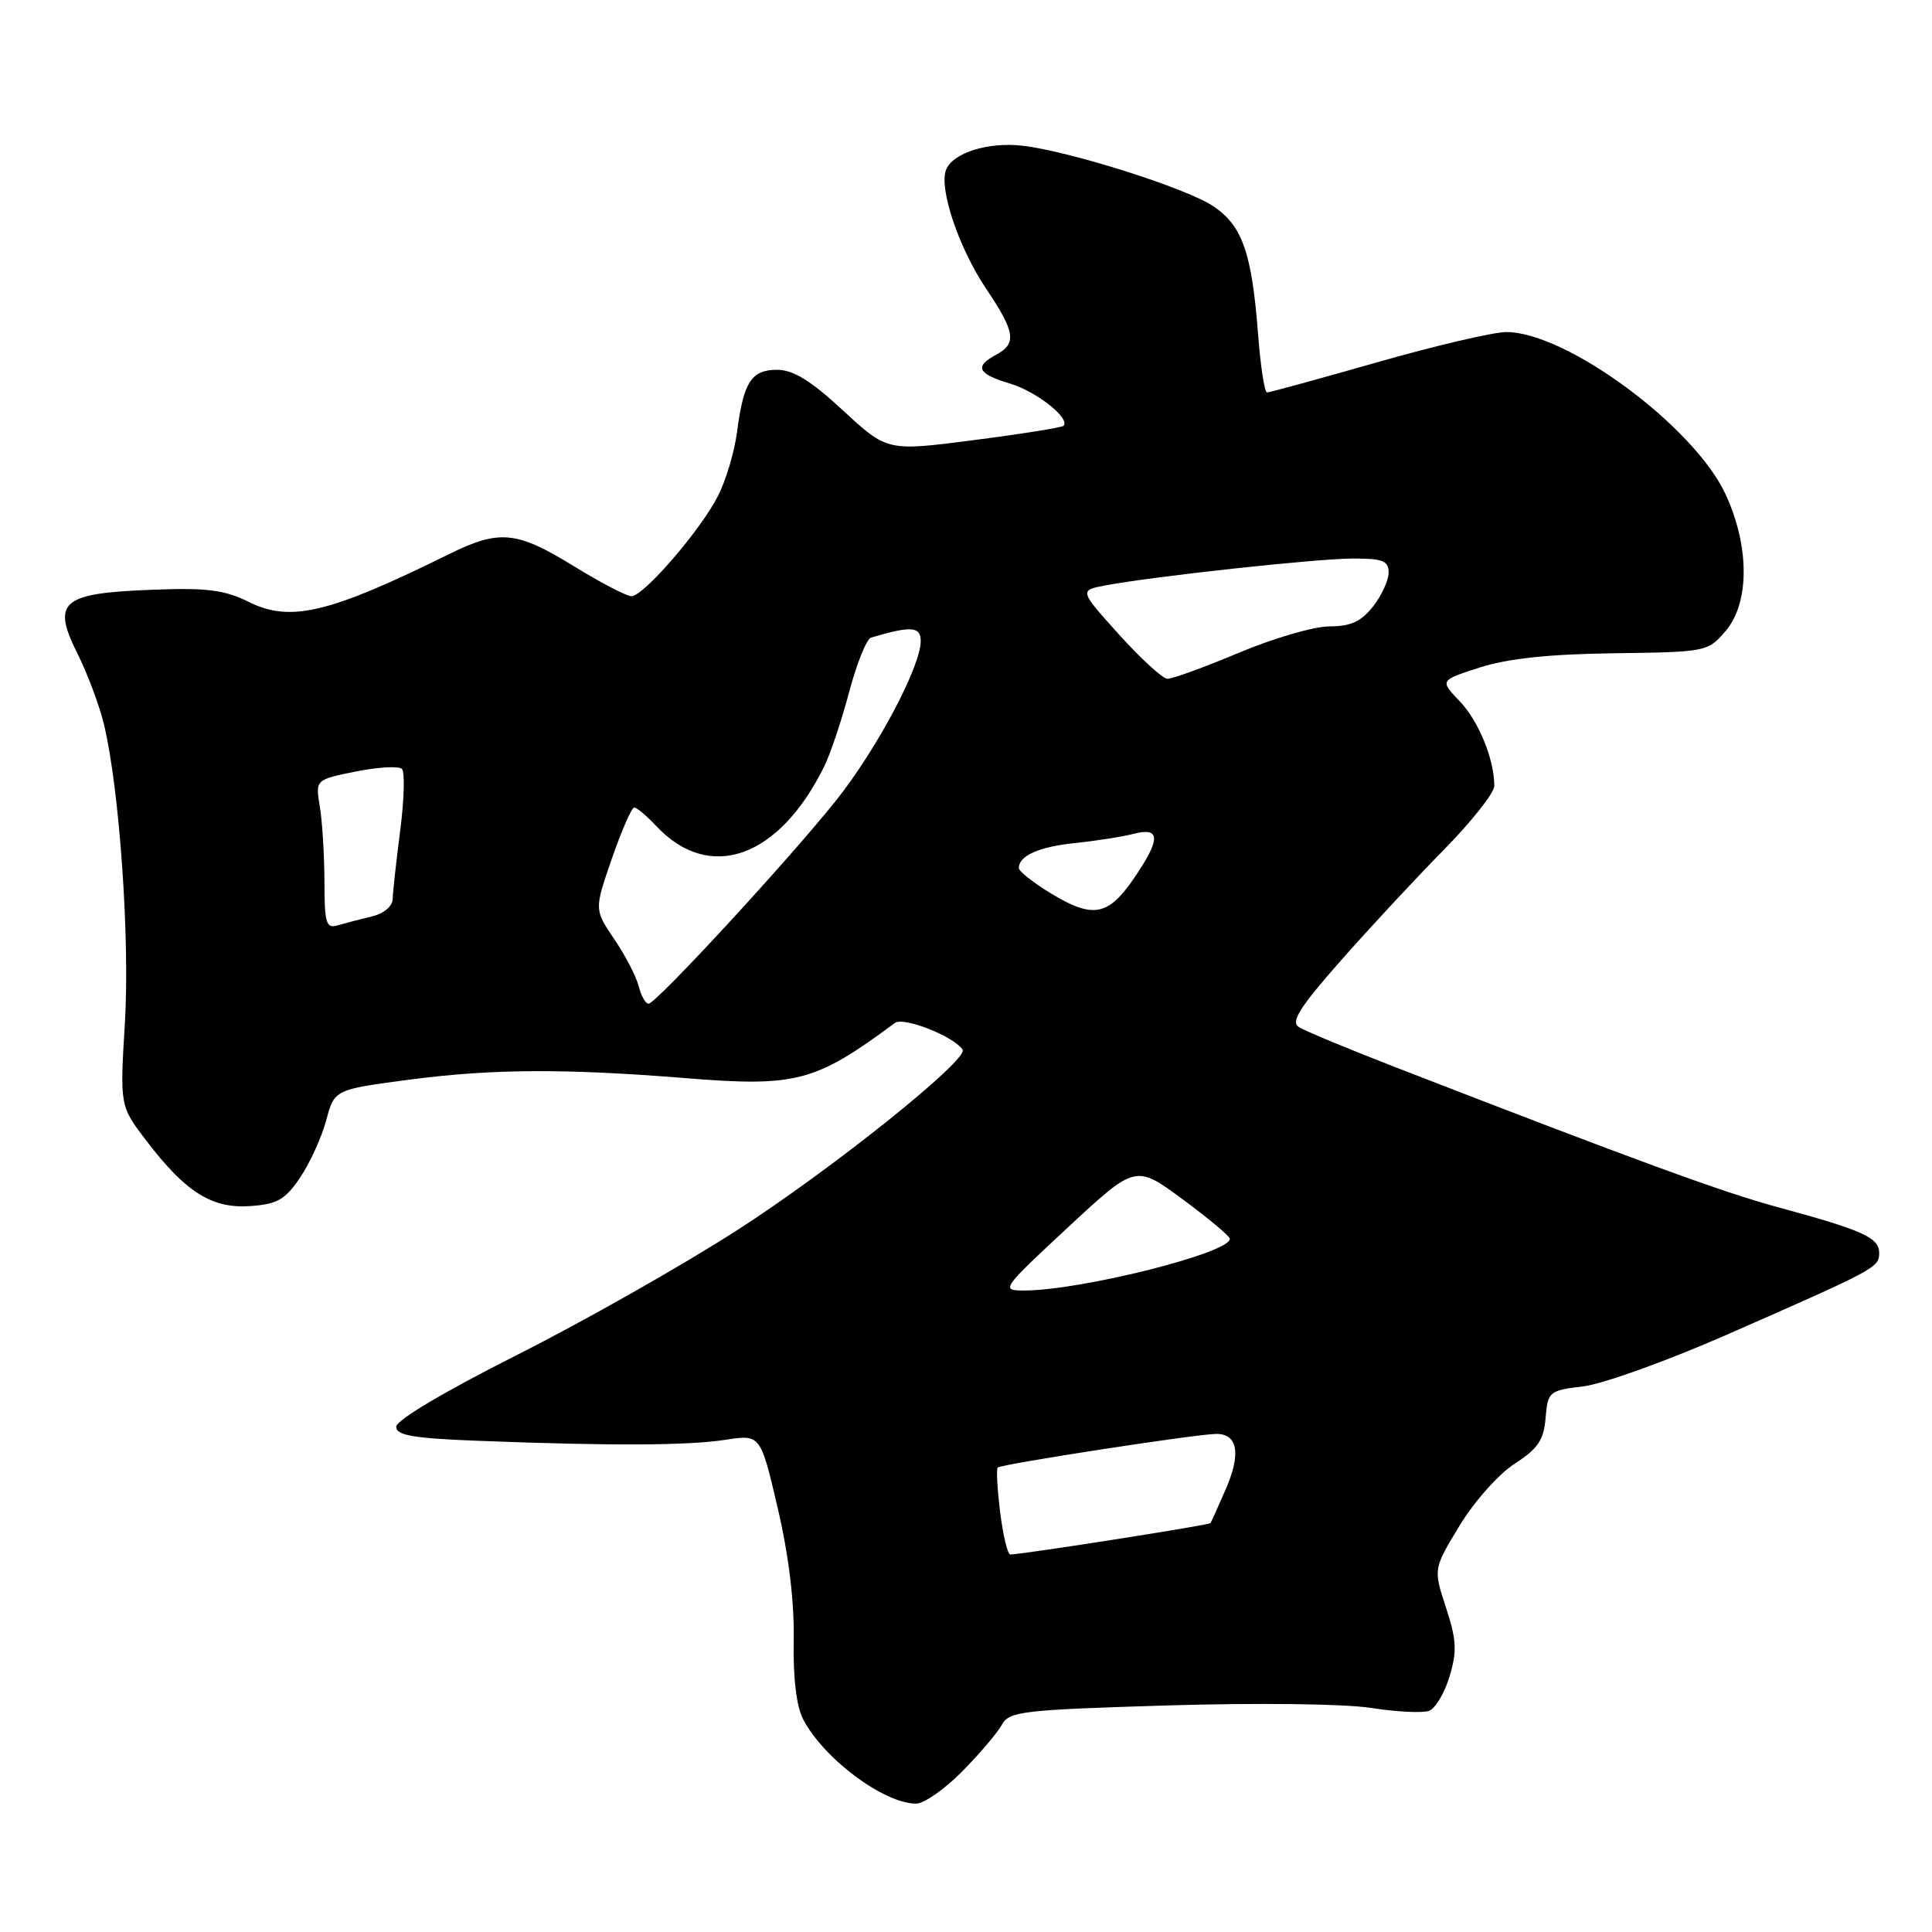 <?xml version="1.0" encoding="UTF-8" standalone="no"?>
<!DOCTYPE svg PUBLIC "-//W3C//DTD SVG 1.1//EN" "http://www.w3.org/Graphics/SVG/1.1/DTD/svg11.dtd" >
<svg xmlns="http://www.w3.org/2000/svg" xmlns:xlink="http://www.w3.org/1999/xlink" version="1.1" viewBox="0 0 256 256">
 <g >
 <path fill="currentColor"
d=" M 127.47 234.75 C 129.78 232.41 132.15 229.63 132.74 228.56 C 133.71 226.76 135.39 226.57 154.65 225.98 C 166.57 225.62 178.15 225.76 181.68 226.31 C 185.07 226.84 188.53 227.01 189.37 226.69 C 190.20 226.37 191.43 224.31 192.08 222.12 C 193.08 218.80 193.00 217.29 191.60 213.01 C 189.92 207.89 189.92 207.89 193.41 202.14 C 195.35 198.95 198.59 195.31 200.70 193.95 C 203.78 191.96 204.56 190.82 204.80 187.88 C 205.10 184.38 205.25 184.25 209.80 183.70 C 212.39 183.38 220.80 180.36 228.50 176.99 C 248.67 168.14 249.00 167.96 249.00 166.01 C 249.00 163.99 246.83 163.01 235.50 159.94 C 228.19 157.95 216.81 153.79 185.00 141.45 C 178.68 139.00 172.87 136.59 172.10 136.09 C 171.00 135.39 172.21 133.48 177.60 127.36 C 181.39 123.05 187.54 116.44 191.25 112.67 C 194.96 108.90 198.00 105.07 198.00 104.15 C 198.00 100.61 195.93 95.53 193.40 92.90 C 190.77 90.15 190.77 90.15 196.13 88.43 C 199.85 87.25 205.32 86.67 213.88 86.56 C 226.06 86.40 226.30 86.36 228.63 83.64 C 231.85 79.90 231.85 72.38 228.63 65.46 C 224.45 56.49 207.56 44.00 199.59 44.00 C 197.89 44.00 190.20 45.80 182.50 48.00 C 174.80 50.20 168.23 52.00 167.89 52.00 C 167.56 52.00 167.02 48.51 166.70 44.25 C 165.87 33.49 164.62 29.90 160.76 27.32 C 157.17 24.92 141.80 20.05 135.50 19.31 C 130.91 18.78 126.22 20.26 125.35 22.52 C 124.40 25.00 127.07 32.91 130.67 38.26 C 134.52 43.98 134.76 45.52 132.00 47.00 C 129.07 48.57 129.53 49.54 133.84 50.83 C 137.37 51.89 141.88 55.46 140.91 56.43 C 140.68 56.65 135.33 57.51 129.02 58.32 C 117.56 59.80 117.56 59.80 111.72 54.40 C 107.44 50.44 105.11 49.00 102.98 49.00 C 99.56 49.00 98.52 50.61 97.66 57.25 C 97.32 59.87 96.18 63.69 95.12 65.75 C 92.79 70.31 85.27 79.00 83.67 79.00 C 83.02 79.00 79.58 77.20 76.00 75.00 C 68.43 70.34 66.16 70.13 59.45 73.45 C 43.68 81.24 38.49 82.49 33.04 79.79 C 29.72 78.15 27.46 77.86 20.04 78.15 C 8.13 78.61 6.83 79.73 10.27 86.62 C 11.61 89.30 13.19 93.53 13.78 96.00 C 15.83 104.57 17.22 124.36 16.55 135.53 C 15.88 146.56 15.88 146.56 19.43 151.20 C 24.62 158.00 28.11 160.18 33.20 159.81 C 36.76 159.55 37.81 158.95 39.79 156.00 C 41.08 154.07 42.63 150.67 43.23 148.43 C 44.32 144.37 44.32 144.37 54.33 143.05 C 65.25 141.62 74.87 141.57 90.85 142.86 C 105.51 144.04 108.01 143.39 118.57 135.55 C 119.73 134.69 126.42 137.33 127.55 139.09 C 128.38 140.39 110.16 154.98 97.70 162.99 C 90.44 167.66 77.30 175.11 68.50 179.54 C 58.90 184.38 52.50 188.18 52.50 189.05 C 52.50 190.20 54.75 190.59 63.50 190.92 C 81.06 191.60 91.16 191.55 96.13 190.78 C 100.77 190.07 100.77 190.07 103.04 199.78 C 104.52 206.09 105.26 212.25 105.17 217.33 C 105.08 222.34 105.53 226.12 106.43 227.83 C 109.15 233.04 117.11 238.98 121.38 238.99 C 122.42 239.00 125.16 237.09 127.47 234.75 Z  M 132.53 200.42 C 132.15 197.34 132.00 194.67 132.20 194.46 C 132.67 194.00 158.63 190.00 161.18 190.00 C 164.01 190.00 164.46 192.63 162.43 197.30 C 161.43 199.61 160.51 201.64 160.40 201.82 C 160.23 202.08 135.85 205.91 133.87 205.98 C 133.52 205.99 132.92 203.49 132.53 200.42 Z  M 141.49 162.65 C 150.47 154.31 150.47 154.31 156.69 158.90 C 160.12 161.43 162.94 163.79 162.96 164.14 C 163.08 166.01 143.20 171.00 135.64 171.00 C 132.59 171.00 132.75 170.77 141.49 162.65 Z  M 84.63 130.68 C 84.31 129.40 82.86 126.59 81.39 124.44 C 78.74 120.52 78.74 120.52 81.08 113.76 C 82.37 110.04 83.70 107.00 84.04 107.00 C 84.38 107.00 85.70 108.11 86.97 109.47 C 94.04 116.99 103.25 113.70 109.24 101.50 C 110.05 99.85 111.53 95.42 112.53 91.65 C 113.53 87.88 114.83 84.66 115.43 84.48 C 120.73 82.91 122.00 83.00 122.00 84.94 C 122.00 88.35 116.11 99.41 110.70 106.17 C 104.30 114.16 86.92 133.00 85.93 133.00 C 85.54 133.00 84.95 131.95 84.63 130.68 Z  M 42.99 116.82 C 42.98 113.34 42.71 108.88 42.38 106.90 C 41.79 103.31 41.79 103.31 47.14 102.23 C 50.09 101.64 52.84 101.48 53.25 101.88 C 53.66 102.27 53.56 105.95 53.03 110.05 C 52.50 114.15 52.05 118.24 52.03 119.14 C 52.01 120.09 50.84 121.06 49.25 121.44 C 47.74 121.80 45.71 122.33 44.75 122.61 C 43.21 123.07 43.00 122.36 42.99 116.82 Z  M 139.25 118.38 C 136.91 116.96 135.00 115.45 135.00 115.02 C 135.00 113.38 137.69 112.19 142.50 111.70 C 145.25 111.42 148.74 110.87 150.25 110.48 C 153.83 109.55 153.81 111.22 150.17 116.50 C 146.81 121.38 144.76 121.73 139.25 118.38 Z  M 148.25 84.05 C 143.00 78.22 143.00 78.22 146.52 77.56 C 153.01 76.35 174.45 74.02 179.25 74.01 C 183.22 74.00 184.00 74.31 184.00 75.87 C 184.00 76.89 183.07 78.92 181.93 80.37 C 180.35 82.37 178.96 83.00 176.15 83.00 C 174.11 83.00 168.70 84.58 164.14 86.50 C 159.58 88.42 155.31 89.97 154.67 89.94 C 154.03 89.90 151.14 87.25 148.25 84.05 Z "/>
</g>
</svg>